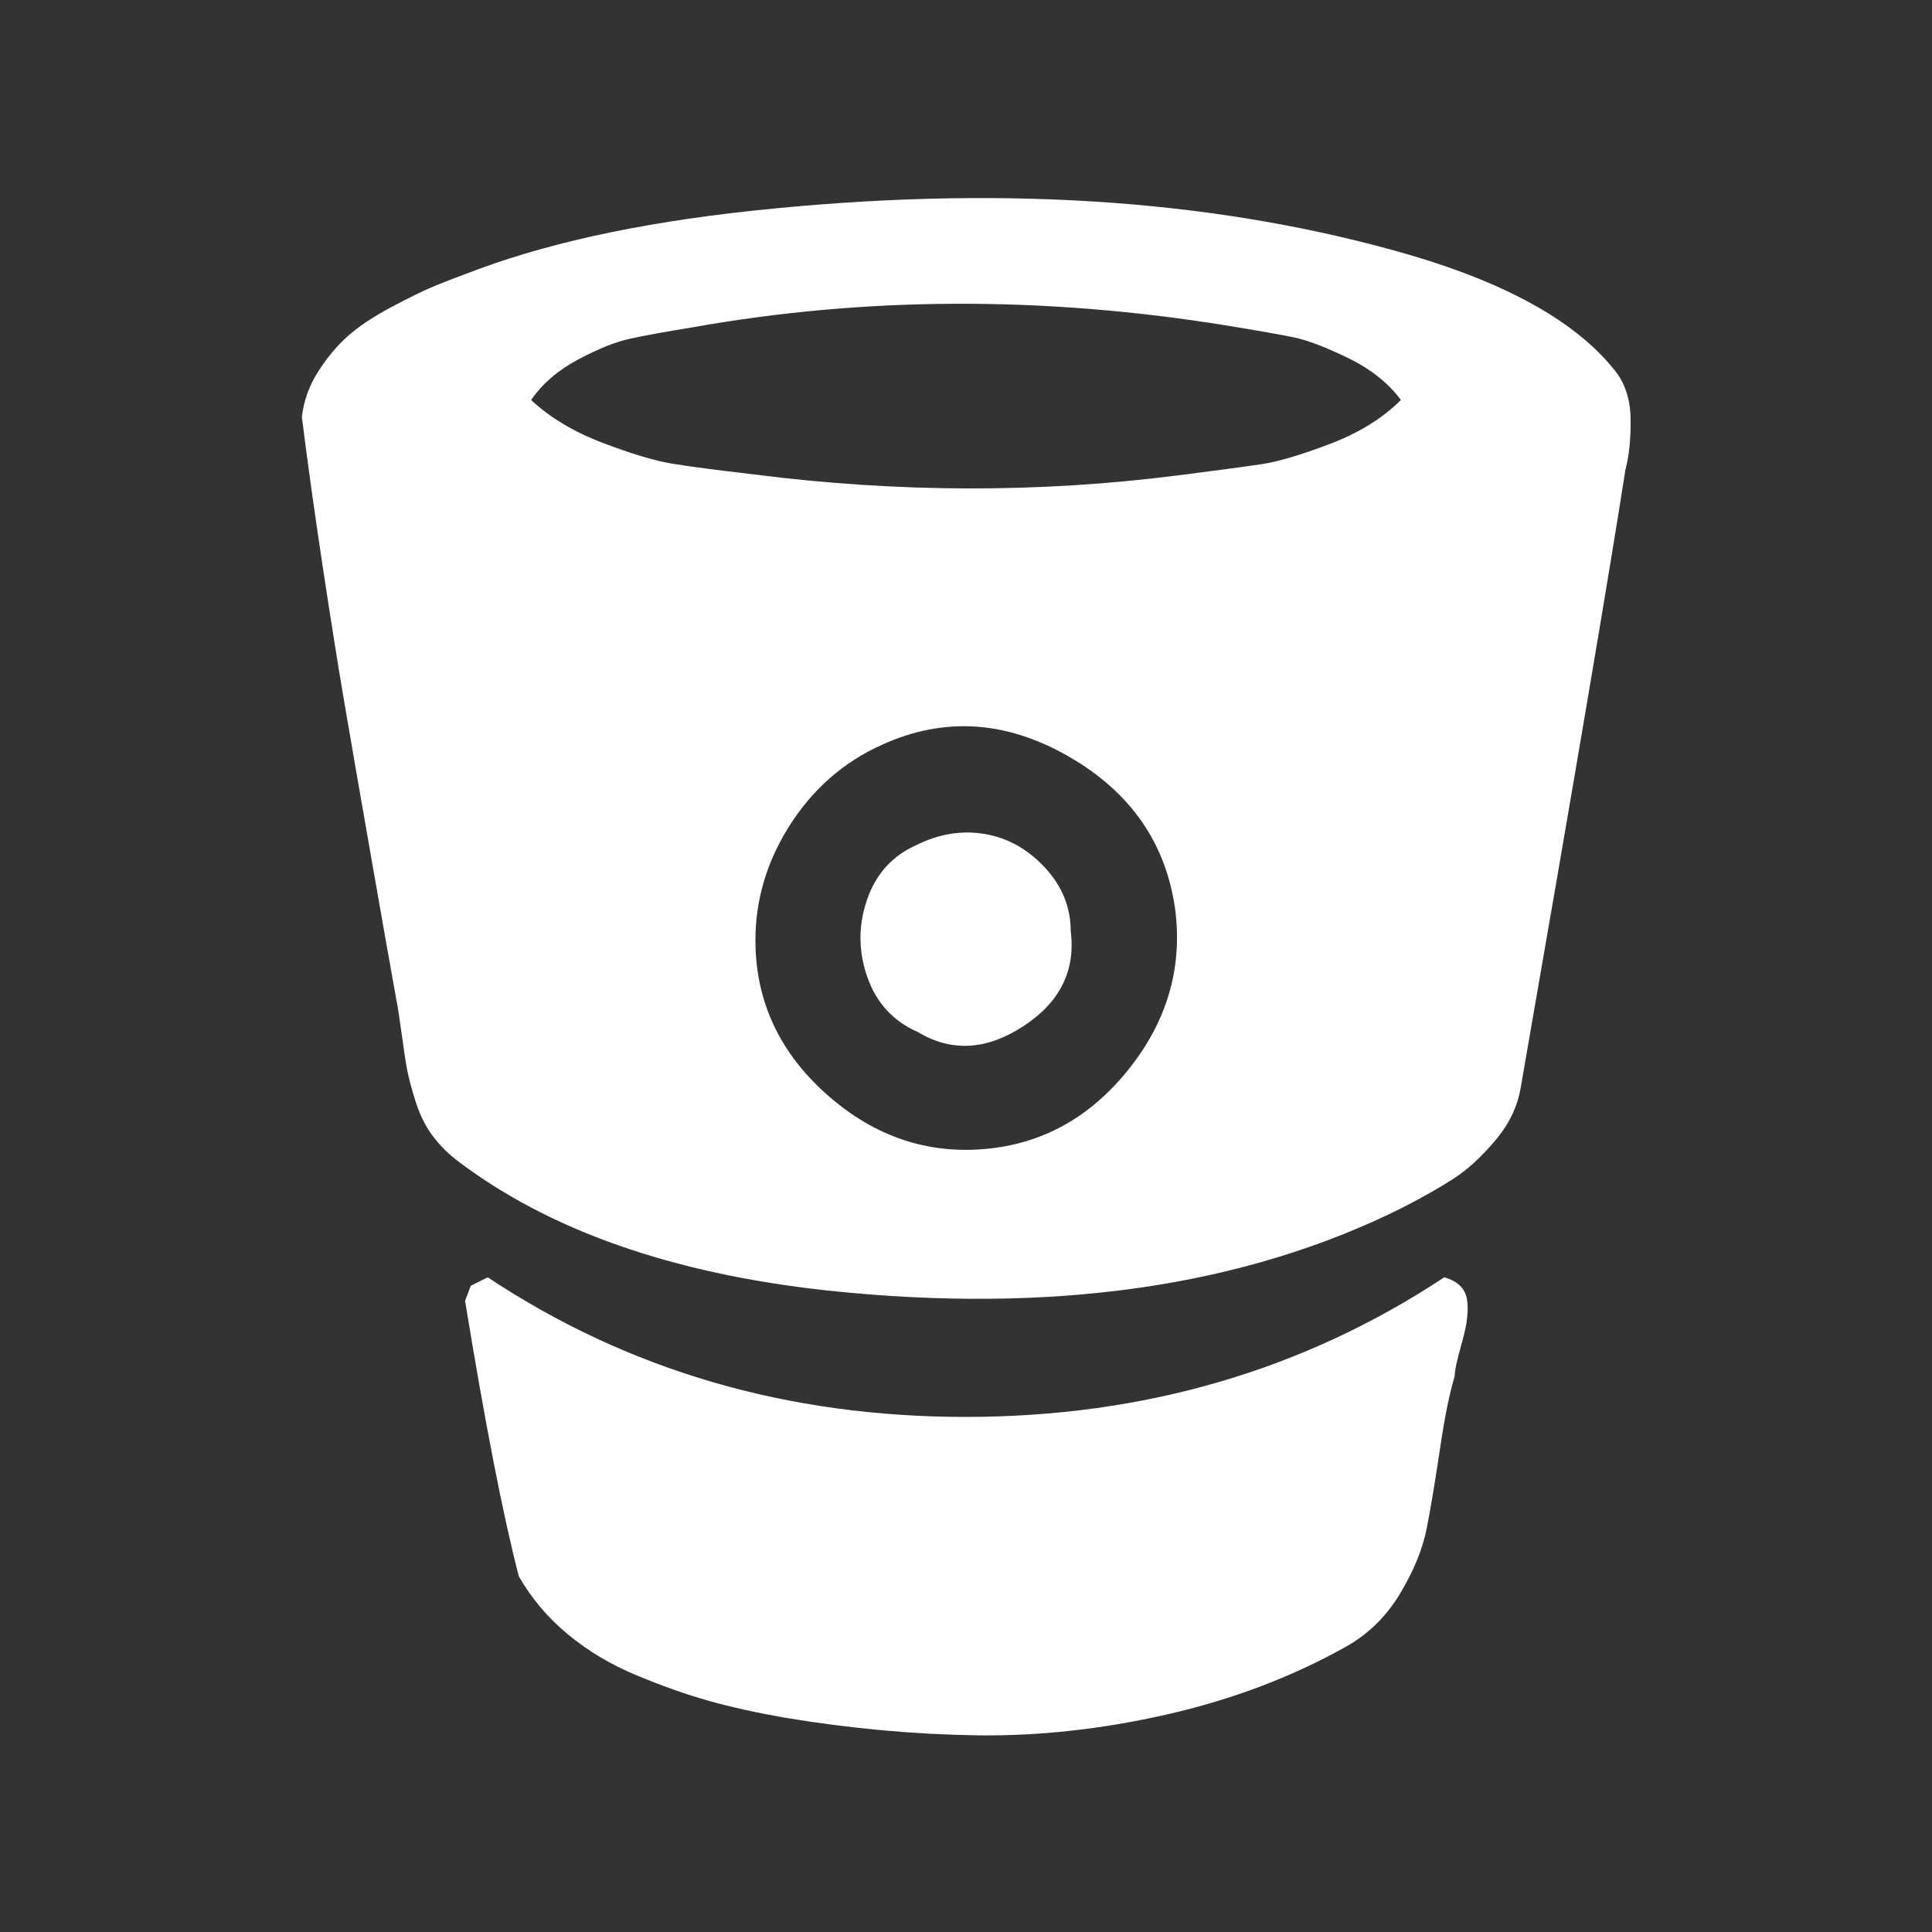 <svg width="2048" height="2048" viewBox="-320 -384 2048 2048"><rect x="-320" y="-384" width="2048" height="2048" fill="#333333" stroke="none"/><g transform="scale(1 -1) translate(0 -1280)"><path d="M815 677q8 -63 -50.5 -101t-111.5 -6q-39 17 -53.5 58t-0.5 82t52 58q36 18 72.5 12t64 -35.5t27.5 -67.5zM926 698q-14 107 -113 164t-197 13q-63 -28 -100.5 -88.5t-34.5 -129.5q4 -91 77.5 -155t165.5 -56q91 8 152 84t50 168zM1165 1240q-20 27 -56 44.5t-58 22 t-71 12.5q-291 47 -566 -2q-43 -7 -66 -12t-55 -22t-50 -43q30 -28 76 -45.5t73.5 -22t87.5 -11.5q228 -29 448 -1q63 8 89.5 12t72.5 21.5t75 46.5zM1222 205q-8 -26 -15.5 -76.5t-14 -84t-28.5 -70t-58 -56.5q-86 -48 -189.5 -71.5t-202 -22t-201.5 18.5q-46 8 -81.5 18 t-76.5 27t-73 43.5t-52 61.5q-25 96 -57 292l6 16l18 9q223 -148 506.5 -148t507.5 148q21 -6 24 -23t-5 -45t-8 -37zM1403 1166q-26 -167 -111 -655q-5 -30 -27 -56t-43.5 -40t-54.5 -31q-252 -126 -610 -88q-248 27 -394 139q-15 12 -25.5 26.5t-17 35t-9 34t-6 39.5 t-5.5 35q-9 50 -26.5 150t-28 161.5t-23.5 147.5t-22 158q3 26 17.5 48.5t31.5 37.5t45 30t46 22.5t48 18.5q125 46 313 64q379 37 676 -50q155 -46 215 -122q16 -20 16.5 -51t-5.5 -54z" fill="white" /></g></svg>